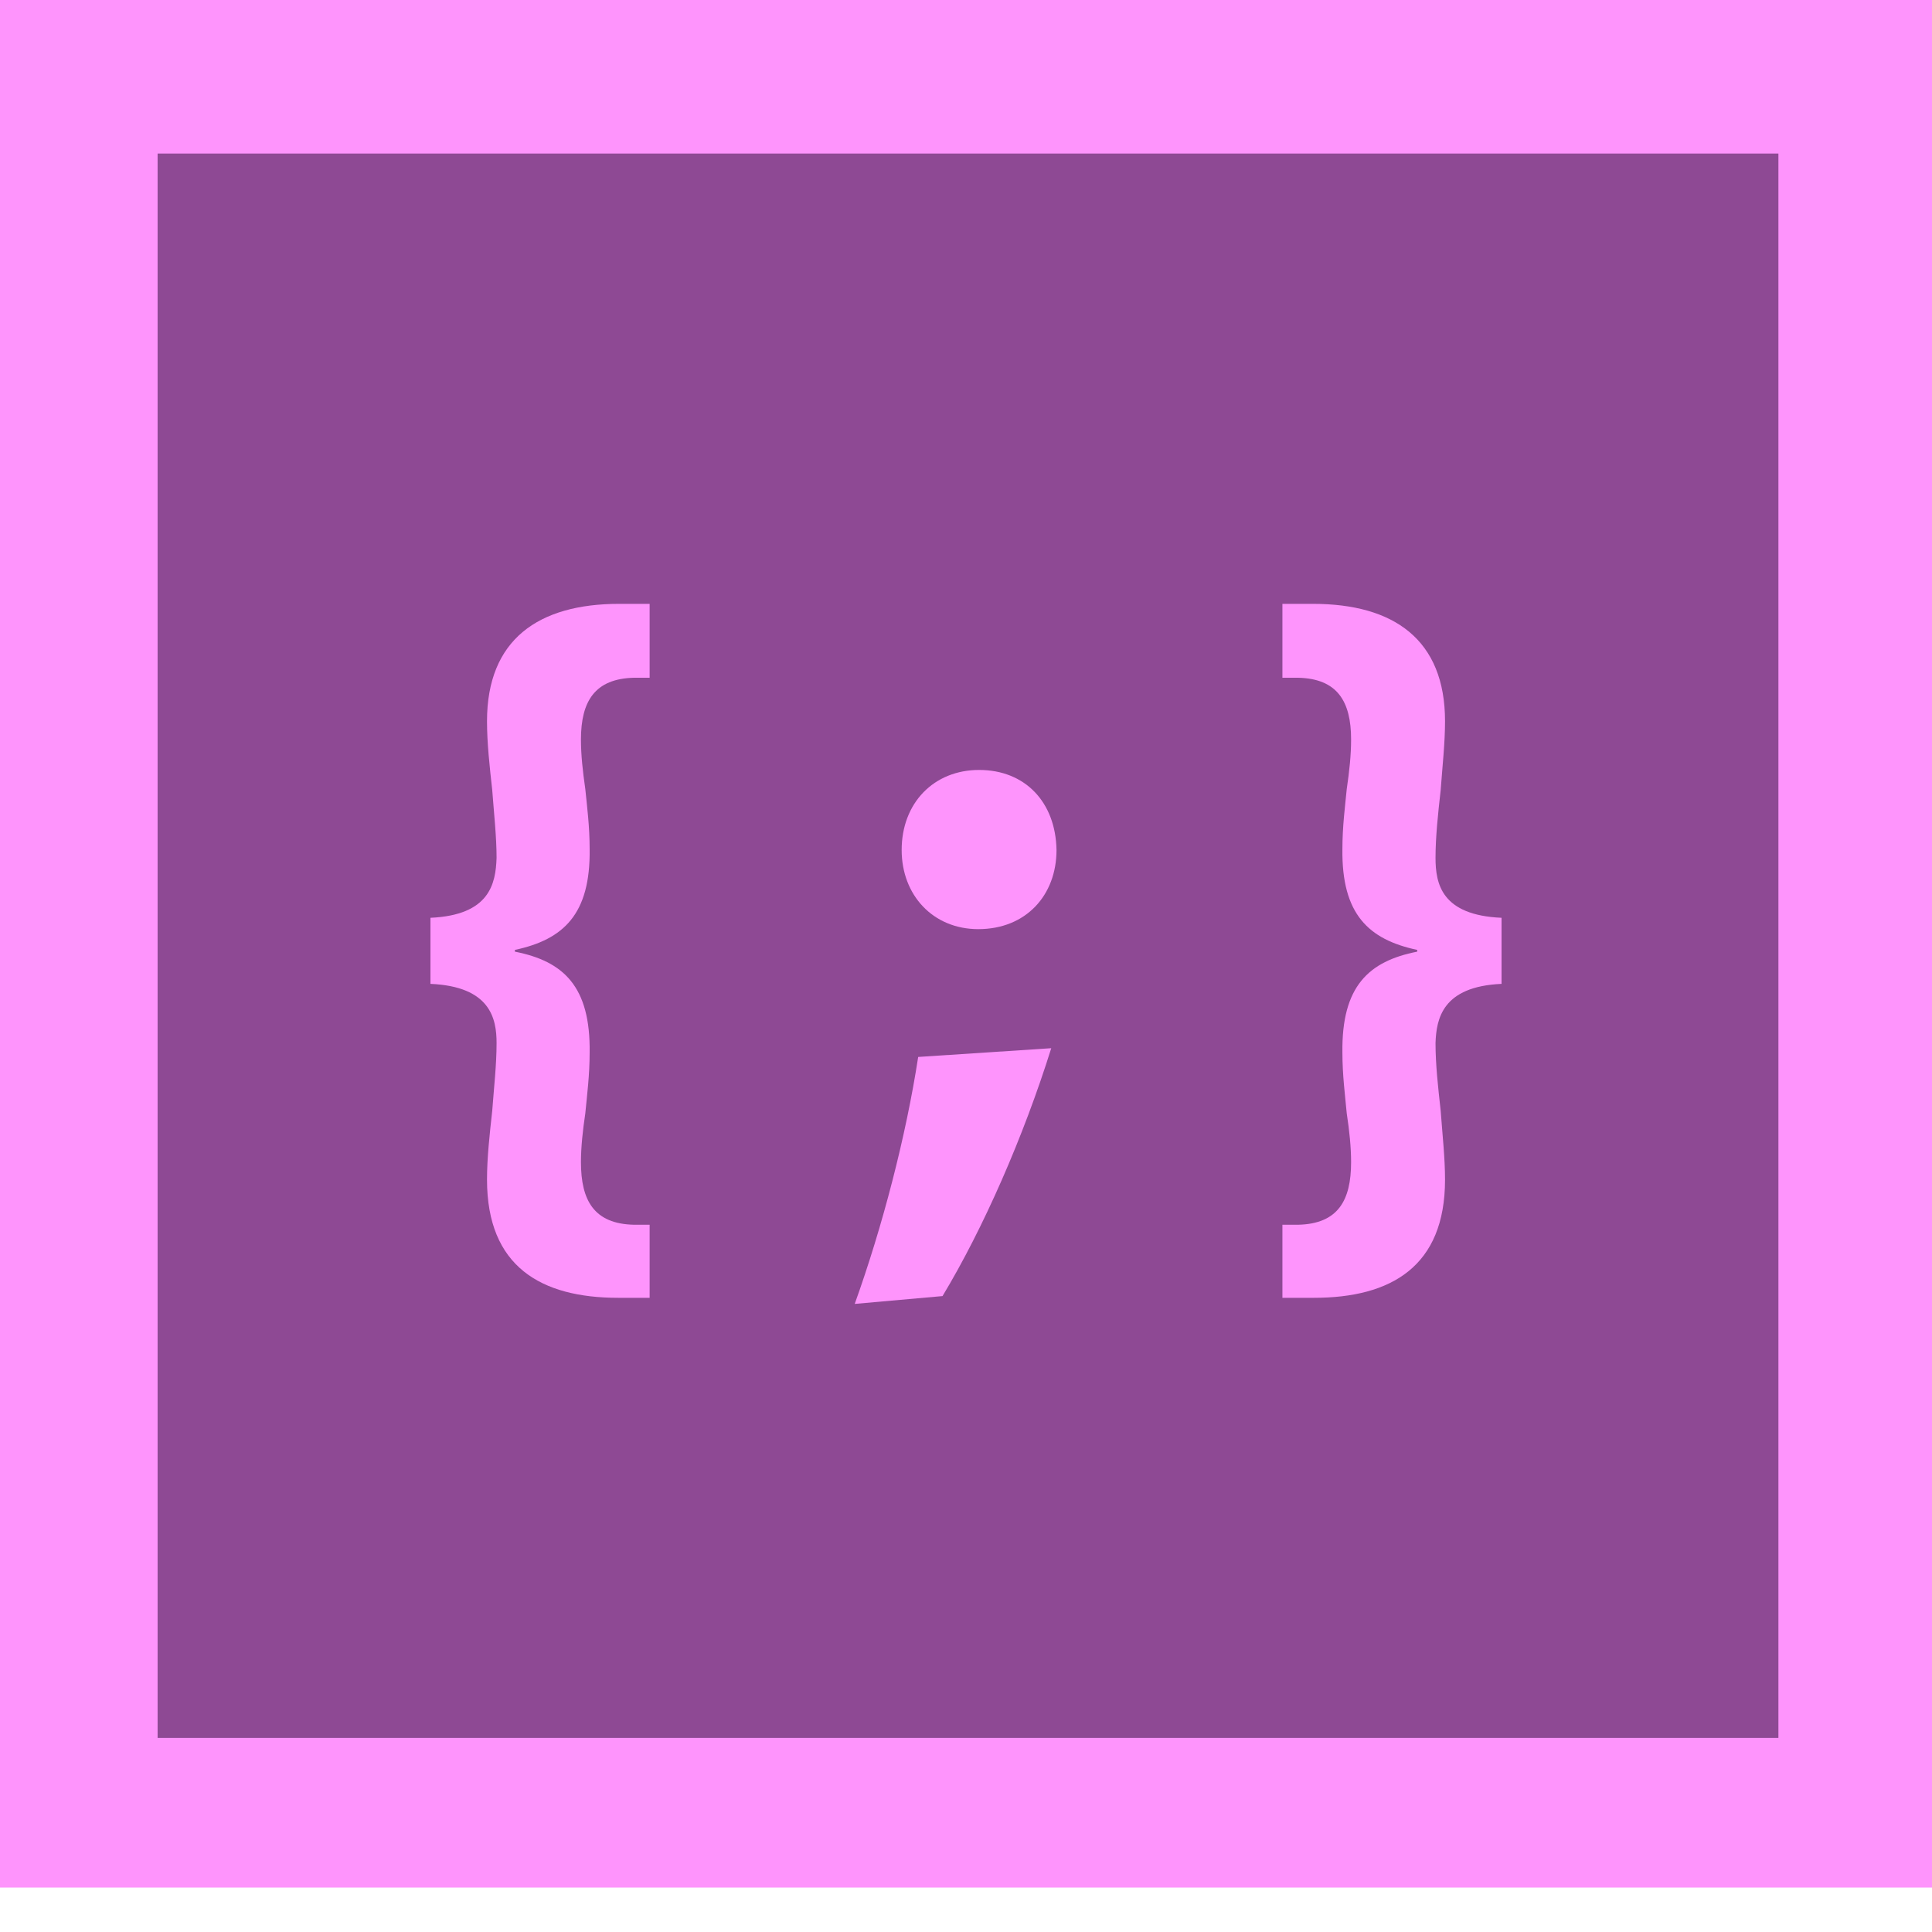 <?xml version="1.0" encoding="utf-8"?>
<!-- Generator: Adobe Illustrator 15.0.0, SVG Export Plug-In . SVG Version: 6.00 Build 0)  -->
<!DOCTYPE svg PUBLIC "-//W3C//DTD SVG 1.1//EN" "http://www.w3.org/Graphics/SVG/1.1/DTD/svg11.dtd">
<svg version="1.1" id="圖層_1" xmlns="http://www.w3.org/2000/svg" xmlns:xlink="http://www.w3.org/1999/xlink" x="0px" y="0px"
	 width="40px" height="40px" viewBox="0 0 40 40" enable-background="new 0 0 40 40" xml:space="preserve">
<g>
	<rect x="1.59" y="1.757" fill="#8E4994" width="36.904" height="35.817"/>
	<g enable-background="new    ">
		<path fill="#FE94FC" d="M8.912,19.002c1.225-0.055,1.351-0.702,1.369-1.242c0-0.433-0.054-0.919-0.09-1.404
			c-0.054-0.486-0.108-0.973-0.108-1.423c0-1.692,1.063-2.431,2.737-2.431h0.63v1.53h-0.324c-0.81,0.019-1.098,0.486-1.098,1.278
			c0,0.324,0.036,0.648,0.09,1.026c0.036,0.36,0.09,0.774,0.09,1.242c0.018,1.351-0.54,1.873-1.548,2.089v0.036
			c1.008,0.198,1.566,0.72,1.548,2.089c0,0.468-0.054,0.882-0.09,1.26c-0.054,0.36-0.09,0.702-0.09,1.009
			c0,0.792,0.27,1.278,1.098,1.296h0.324v1.513h-0.648c-1.603,0-2.719-0.648-2.719-2.448c0-0.45,0.054-0.937,0.108-1.423
			c0.036-0.486,0.09-0.954,0.09-1.404c0-0.504-0.126-1.171-1.369-1.225V19.002z"/>
		<path fill="#FE94FC" d="M17.696,26.996c0.576-1.603,1.062-3.475,1.314-5.113l2.755-0.181c-0.576,1.837-1.405,3.728-2.251,5.132
			L17.696,26.996z M18.668,17.598c0-0.973,0.666-1.657,1.603-1.657c0.954,0,1.585,0.667,1.603,1.657
			c0,0.936-0.631,1.639-1.621,1.639C19.316,19.236,18.668,18.533,18.668,17.598z"/>
		<path fill="#FE94FC" d="M31.088,20.37c-1.225,0.054-1.35,0.721-1.367,1.225c0,0.45,0.053,0.918,0.107,1.404
			c0.035,0.486,0.09,0.973,0.09,1.423c0,1.8-1.117,2.448-2.719,2.448h-0.648v-1.513h0.324c0.828-0.018,1.098-0.504,1.098-1.296
			c0-0.307-0.035-0.648-0.09-1.009c-0.035-0.378-0.09-0.792-0.09-1.26c-0.018-1.369,0.541-1.891,1.549-2.089v-0.036
			c-1.008-0.216-1.566-0.738-1.549-2.089c0-0.468,0.055-0.882,0.09-1.242c0.055-0.378,0.09-0.702,0.09-1.026
			c0-0.792-0.287-1.26-1.098-1.278h-0.324v-1.53h0.631c1.674,0,2.736,0.738,2.736,2.431c0,0.45-0.055,0.937-0.09,1.423
			c-0.055,0.485-0.107,0.972-0.107,1.404c0,0.54,0.125,1.188,1.367,1.242V20.37z"/>
	</g>
	<g>
		<g>
			<path fill="#FE94FC" d="M0,0v39.08h40V0H0z M36.82,35.982H3.263V3.179H36.82V35.982z"/>
		</g>
	</g>
</g>
</svg>
